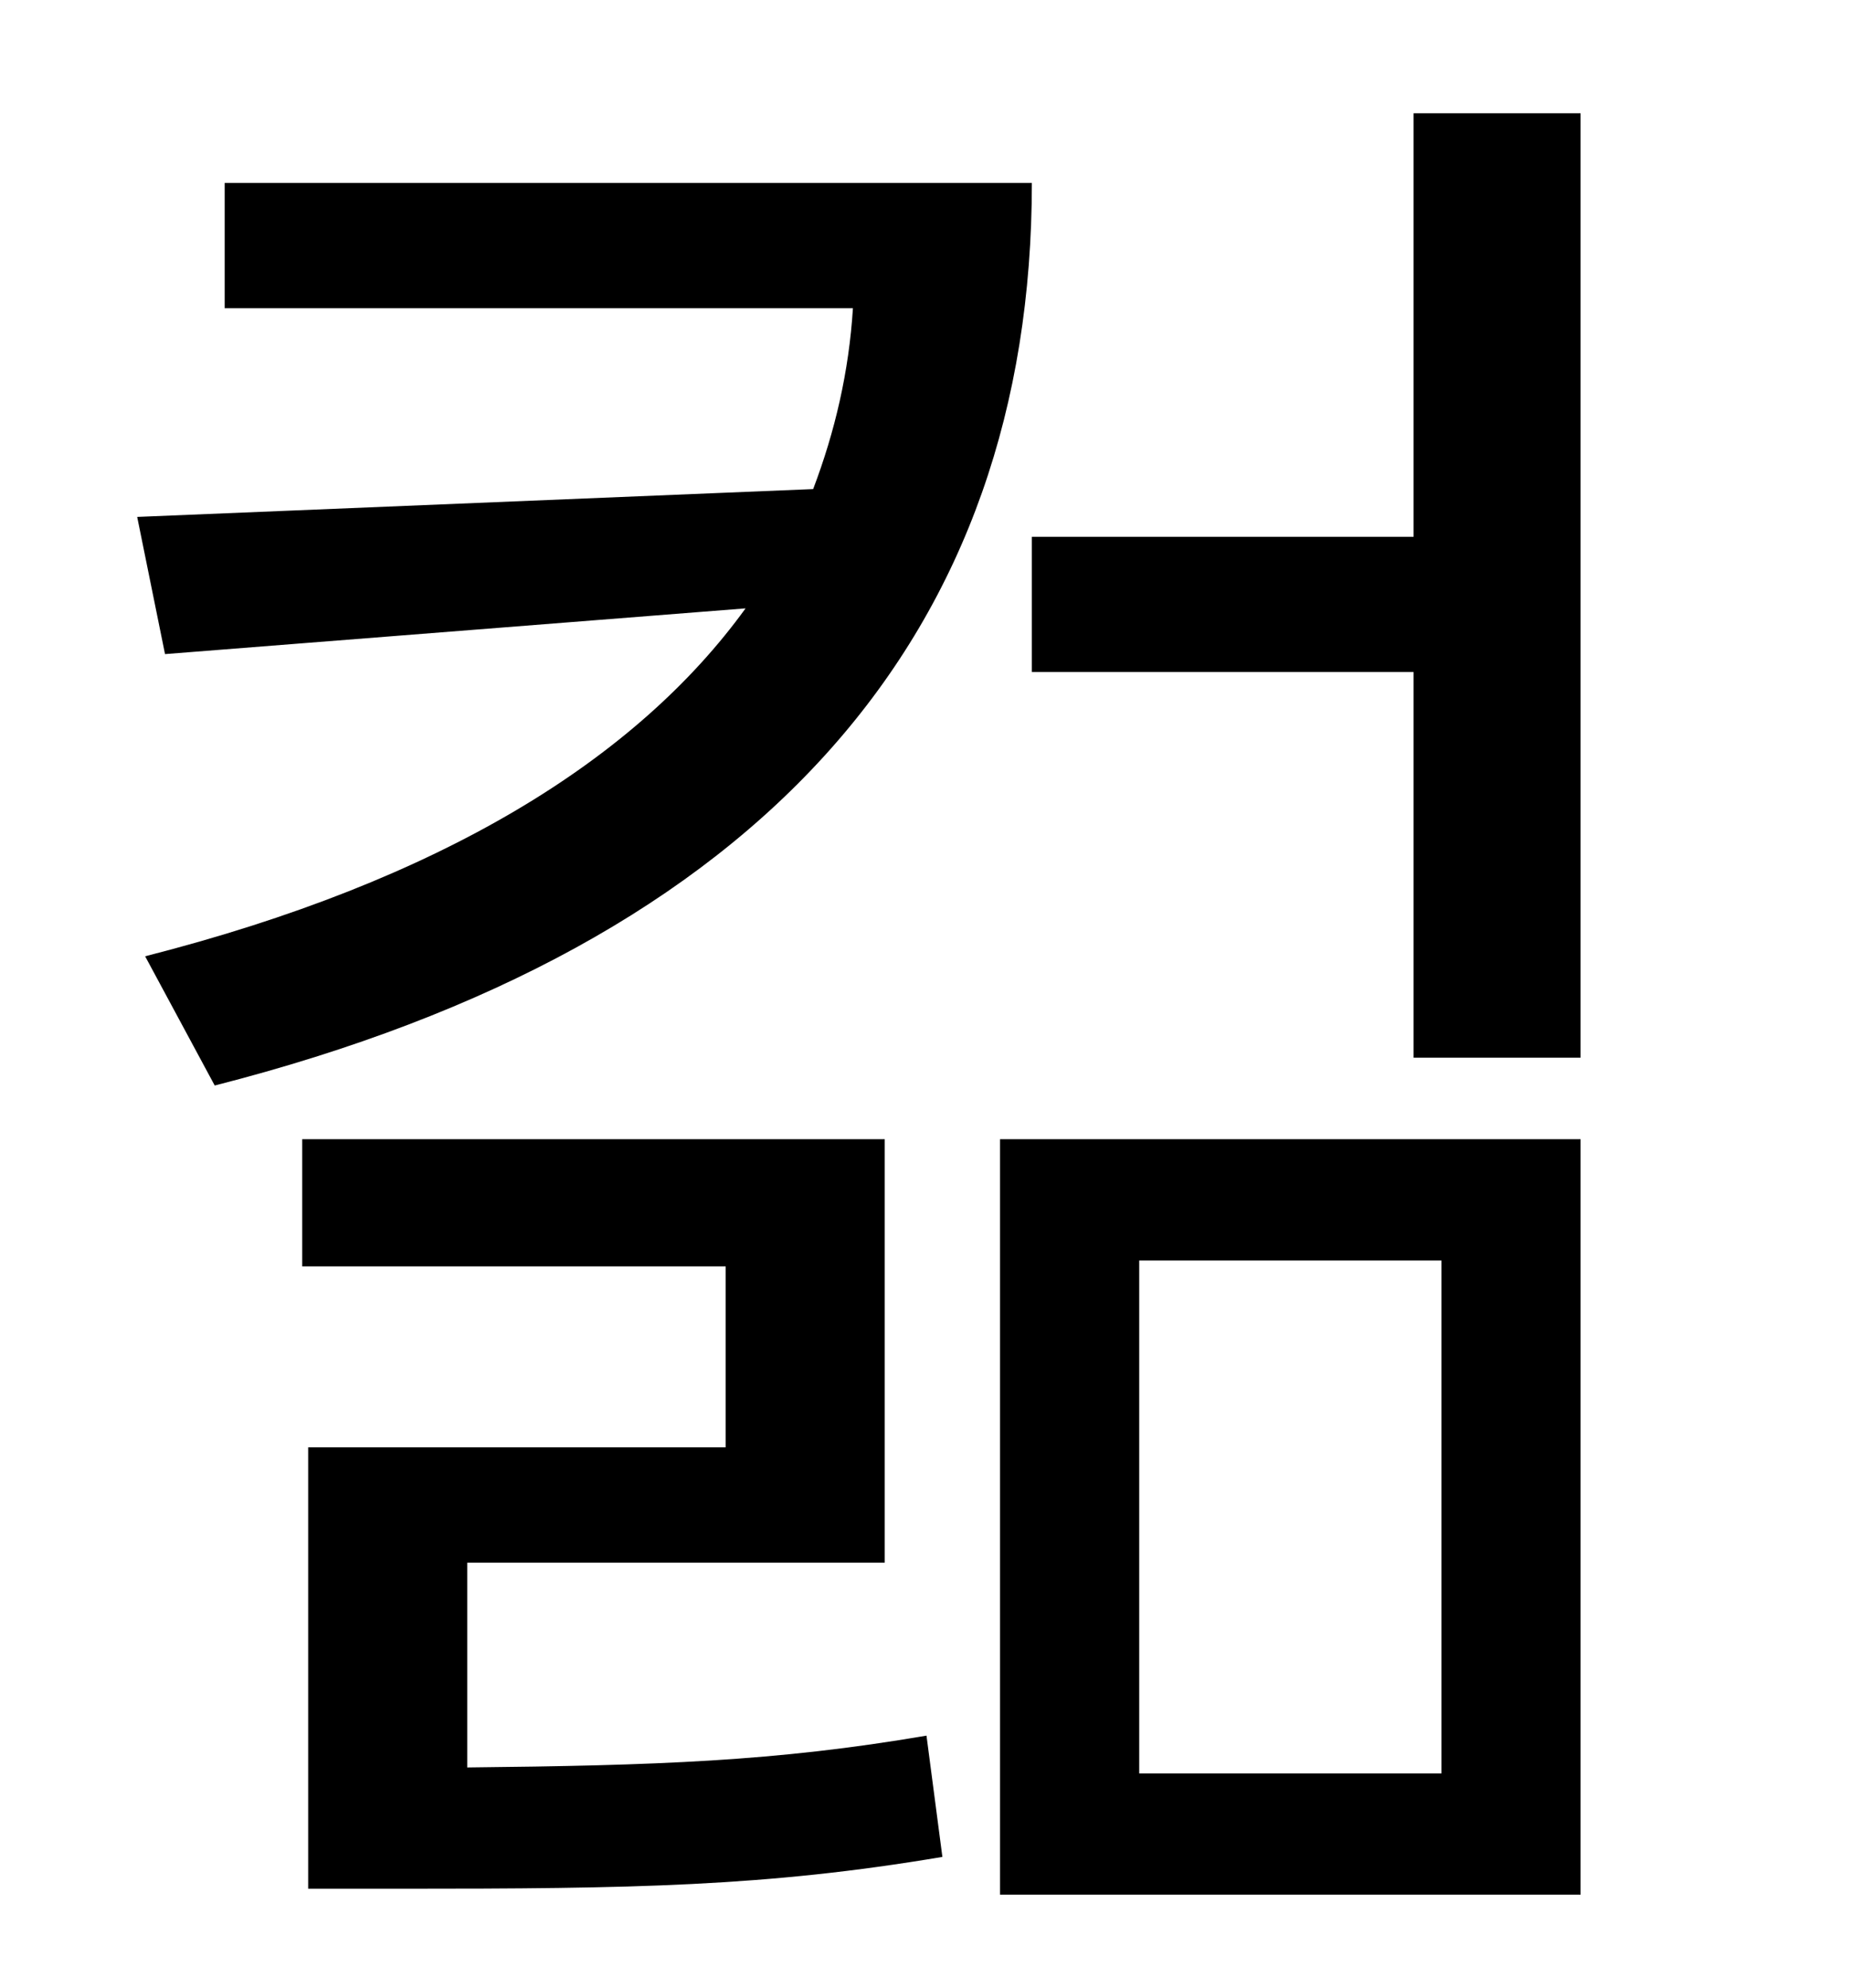 <?xml version="1.0" standalone="no"?>
<!DOCTYPE svg PUBLIC "-//W3C//DTD SVG 1.1//EN" "http://www.w3.org/Graphics/SVG/1.1/DTD/svg11.dtd" >
<svg xmlns="http://www.w3.org/2000/svg" xmlns:xlink="http://www.w3.org/1999/xlink" version="1.1" viewBox="-10 0 930 1000">
   <path fill="currentColor"
d="M103 92h406c0 225 -133 383 -411 454l-35 -65c149 -38 247 -99 302 -175l-292 23l-14 -69l340 -14c11 -29 18 -59 20 -91h-316v-63zM225 786v103c95 -1 155 -3 231 -16l8 61c-89 15 -156 16 -272 16h-47v-222h210v-91h-213v-64h293v213h-210zM563 634v258h152v-258h-152z
M493 953v-380h292v380h-292zM701 57h84v475h-84v-194h-192v-68h192v-213z" />
</svg>
